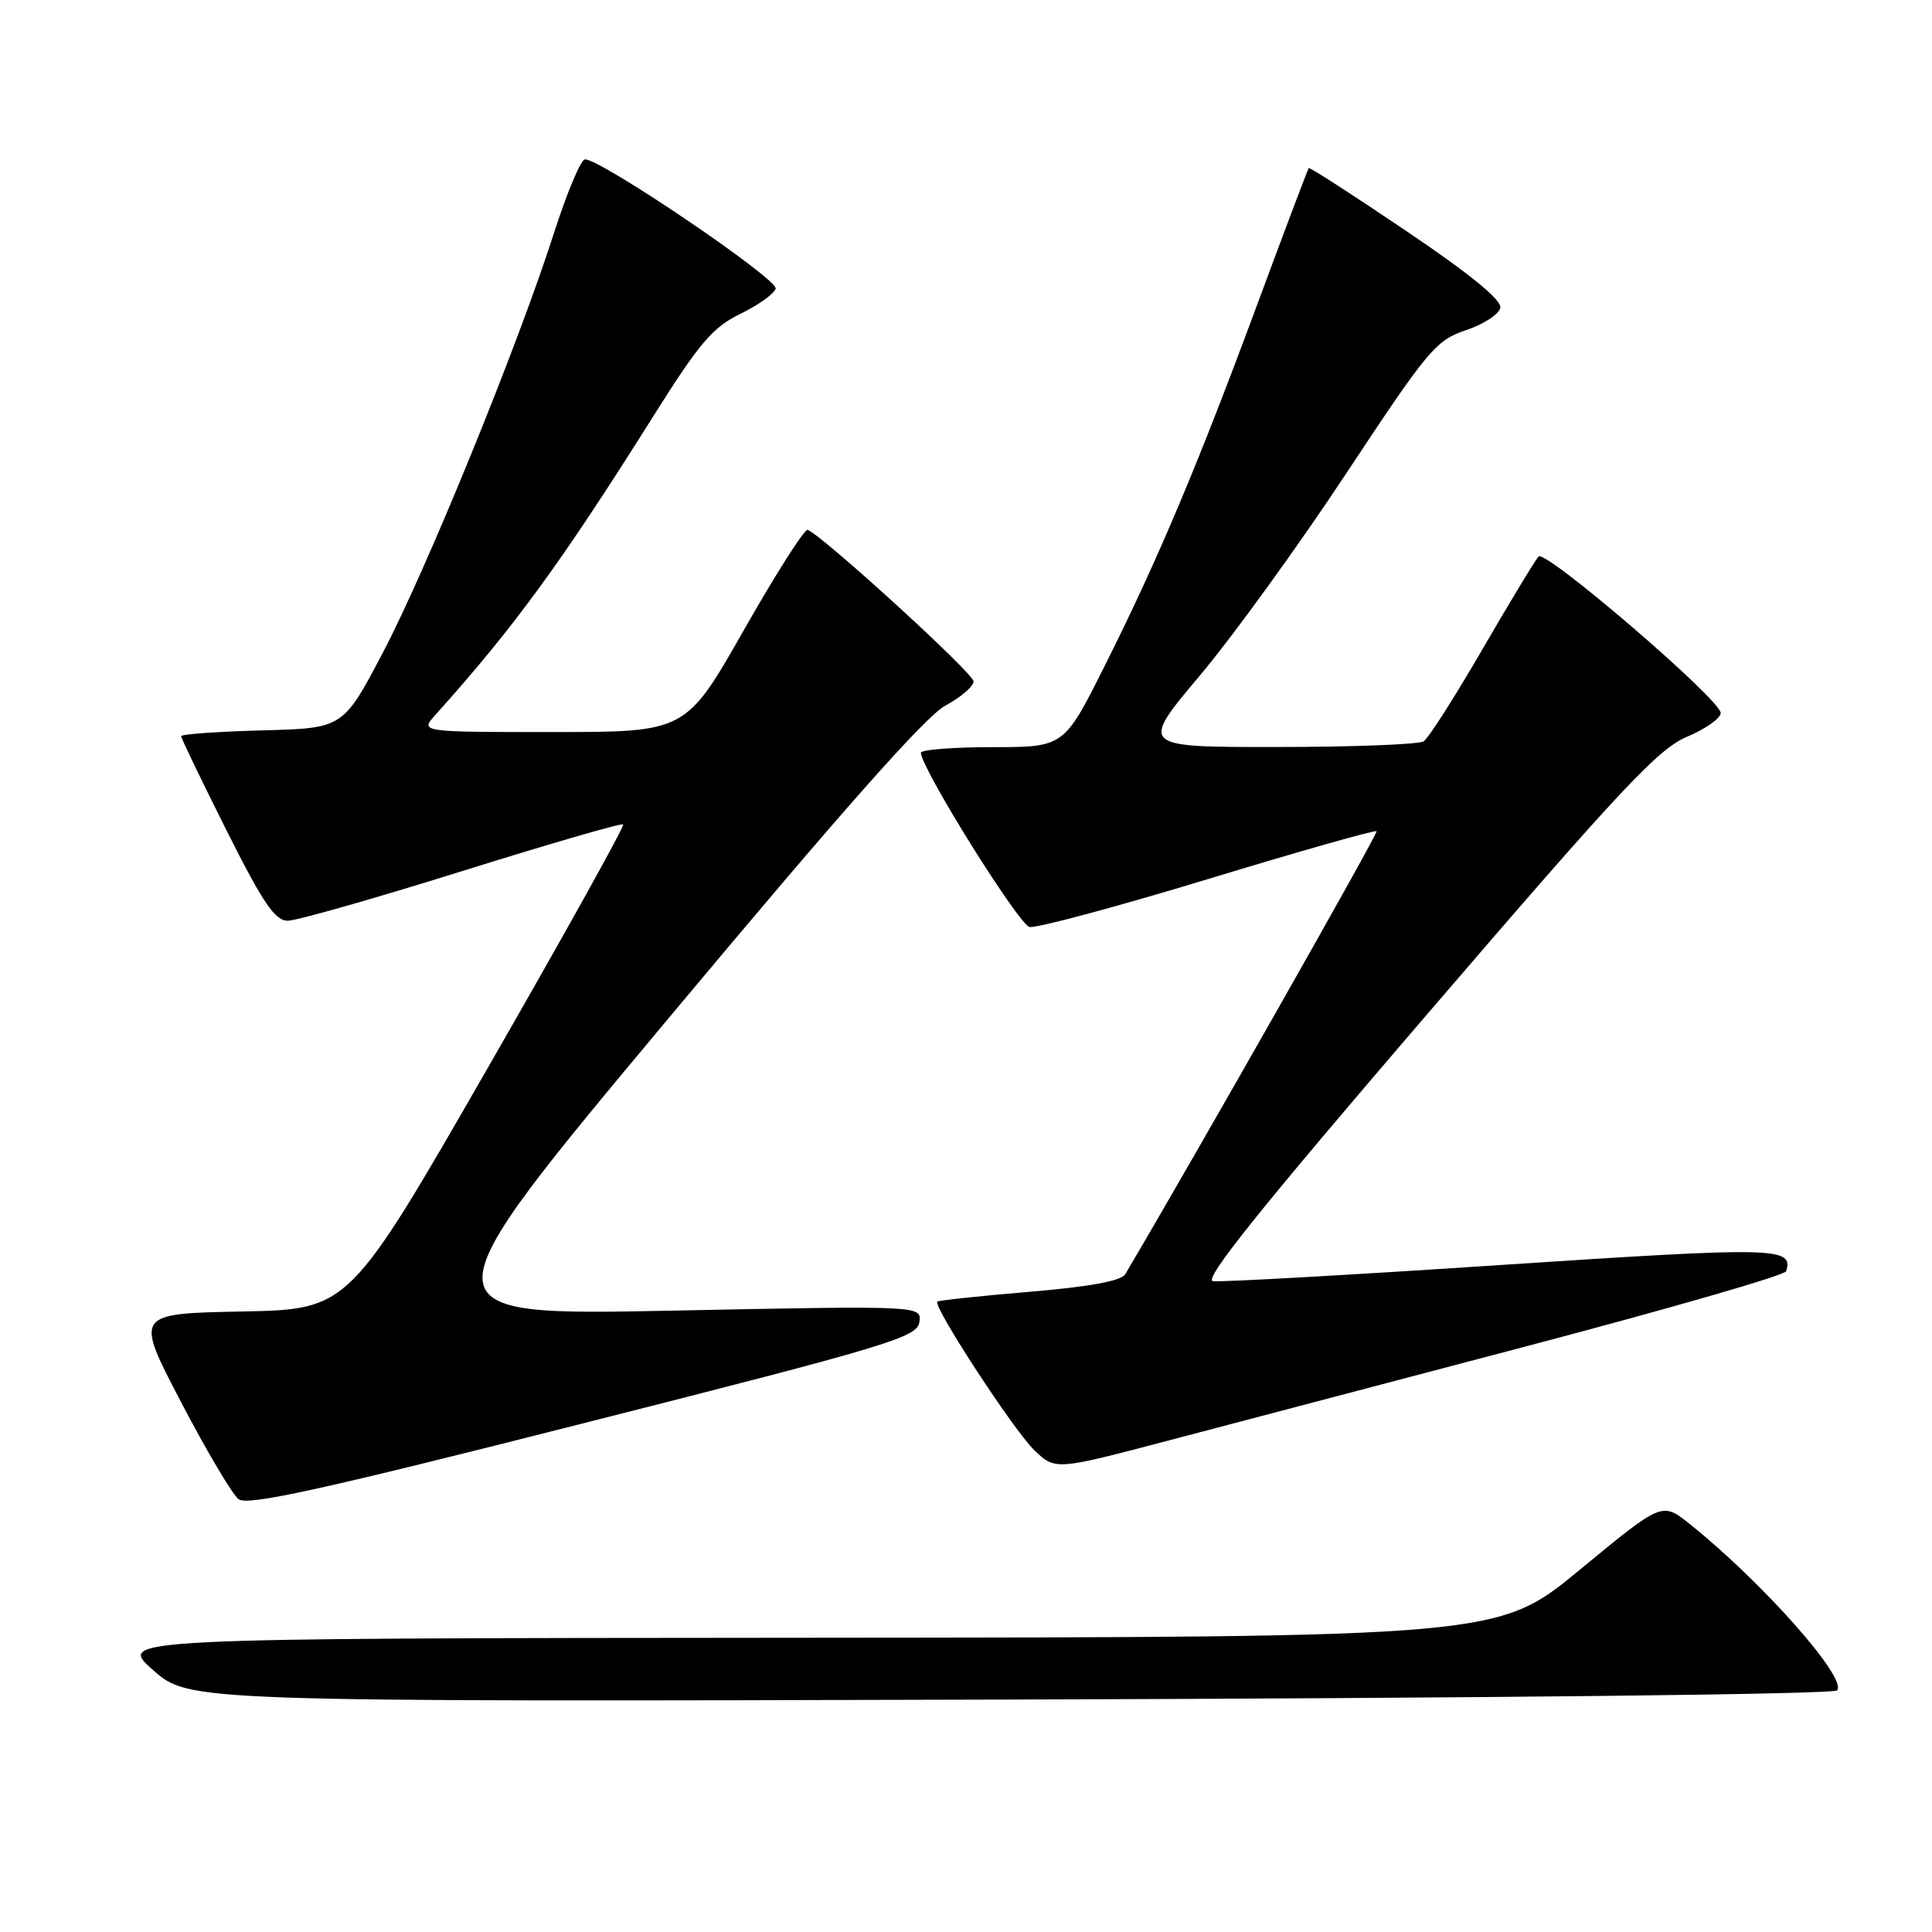 <?xml version="1.0" encoding="UTF-8" standalone="no"?>
<!DOCTYPE svg PUBLIC "-//W3C//DTD SVG 1.1//EN" "http://www.w3.org/Graphics/SVG/1.1/DTD/svg11.dtd" >
<svg xmlns="http://www.w3.org/2000/svg" xmlns:xlink="http://www.w3.org/1999/xlink" version="1.1" viewBox="0 0 256 256">
 <g >
 <path fill="currentColor"
d=" M 243.41 223.99 C 244.91 222.49 233.51 209.61 223.86 201.91 C 220.23 199.01 220.23 199.01 209.36 207.98 C 198.50 216.94 198.50 216.94 107.00 217.01 C 15.50 217.08 15.50 217.08 20.28 221.29 C 25.05 225.50 25.05 225.50 133.78 225.20 C 196.54 225.02 242.88 224.51 243.41 223.99 Z  M 121.82 175.19 C 122.14 173.00 122.14 173.00 88.90 173.67 C 55.66 174.33 55.66 174.33 88.59 134.92 C 111.46 107.54 122.66 94.89 125.26 93.50 C 127.31 92.40 129.00 90.95 129.00 90.28 C 129.00 89.22 109.03 70.99 107.02 70.21 C 106.61 70.05 102.81 76.02 98.58 83.46 C 90.88 97.00 90.88 97.00 73.27 97.00 C 55.65 97.00 55.65 97.00 57.67 94.75 C 68.12 83.12 74.36 74.57 86.60 55.10 C 92.67 45.45 94.43 43.37 98.08 41.60 C 100.46 40.44 102.57 38.94 102.78 38.25 C 103.16 37.01 79.44 20.94 77.50 21.12 C 76.95 21.18 75.11 25.56 73.41 30.86 C 68.61 45.84 56.53 75.44 50.72 86.50 C 45.46 96.50 45.46 96.50 34.73 96.78 C 28.83 96.94 24.00 97.28 24.00 97.55 C 24.00 97.81 26.70 103.42 30.01 110.02 C 34.84 119.65 36.43 122.00 38.13 122.00 C 39.29 122.00 49.68 119.04 61.22 115.43 C 72.76 111.82 82.37 109.03 82.58 109.24 C 82.78 109.45 74.70 123.99 64.60 141.56 C 46.24 173.50 46.24 173.50 32.05 173.78 C 17.86 174.06 17.86 174.06 23.99 185.78 C 27.35 192.23 30.79 198.02 31.61 198.65 C 32.79 199.56 42.61 197.40 77.31 188.59 C 117.92 178.29 121.53 177.20 121.82 175.19 Z  M 202.93 178.21 C 221.32 173.36 236.50 168.98 236.67 168.45 C 237.68 165.25 235.44 165.20 199.00 167.61 C 178.93 168.94 161.70 169.91 160.72 169.76 C 159.42 169.57 167.08 160.03 189.01 134.50 C 214.77 104.51 219.71 99.23 223.53 97.63 C 225.99 96.59 228.00 95.18 228.00 94.47 C 228.00 92.72 204.80 72.79 203.87 73.74 C 203.46 74.16 200.12 79.67 196.45 86.00 C 192.78 92.33 189.27 97.83 188.64 98.23 C 188.01 98.64 179.29 98.98 169.26 98.98 C 151.01 99.00 151.01 99.00 158.98 89.52 C 163.37 84.31 172.14 72.19 178.47 62.60 C 189.23 46.32 190.27 45.08 194.25 43.75 C 196.59 42.97 198.64 41.63 198.80 40.78 C 199.00 39.75 194.79 36.31 186.37 30.63 C 179.37 25.90 173.54 22.14 173.42 22.27 C 173.30 22.39 170.26 30.44 166.67 40.13 C 158.70 61.67 153.43 74.16 146.37 88.25 C 140.98 99.00 140.98 99.00 131.49 99.00 C 126.27 99.00 122.01 99.34 122.02 99.75 C 122.08 101.85 135.00 122.55 136.42 122.83 C 137.34 123.01 147.99 120.15 160.10 116.47 C 172.20 112.79 182.25 109.94 182.41 110.14 C 182.63 110.40 158.78 152.45 149.11 168.83 C 148.59 169.73 144.39 170.50 136.41 171.17 C 129.86 171.72 124.36 172.31 124.20 172.47 C 123.58 173.08 134.37 189.59 137.05 192.16 C 139.83 194.82 139.83 194.82 154.67 190.92 C 162.83 188.77 184.54 183.05 202.93 178.21 Z "/>
</g>
</svg>